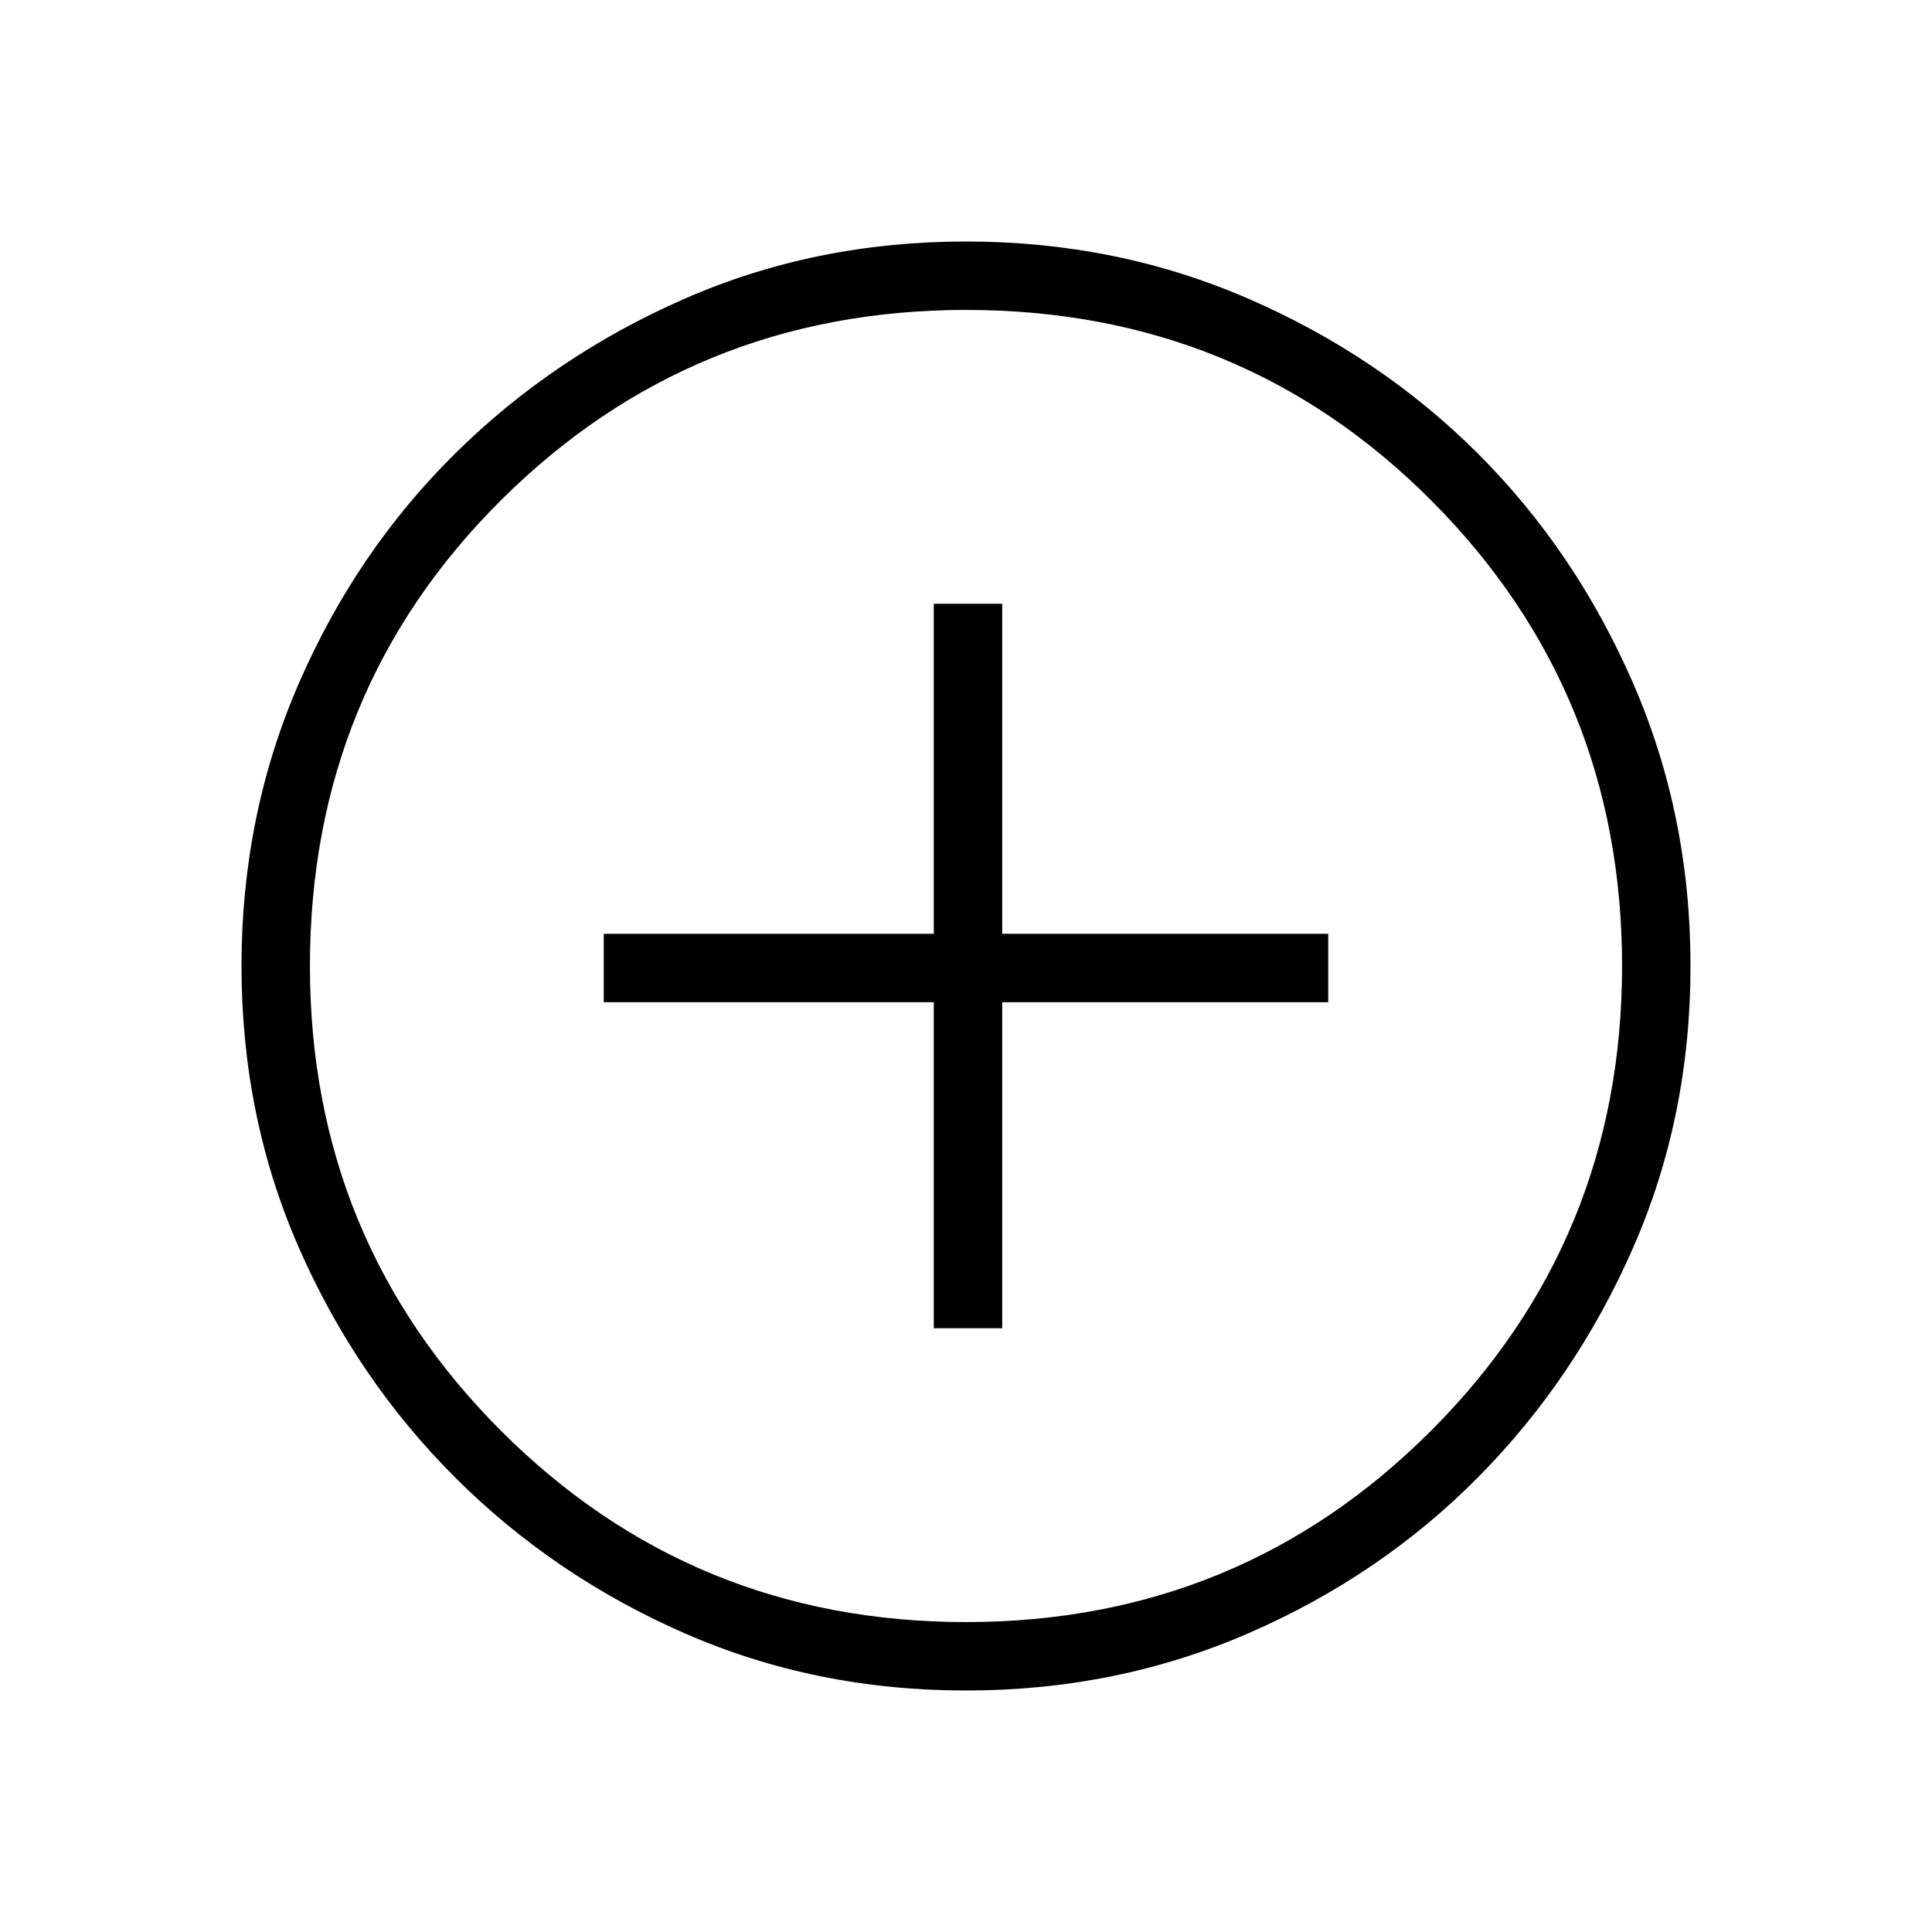 <svg xmlns="http://www.w3.org/2000/svg" height="40" width="40"><path d="M19.333 27.5h1.417v-6.75h6.75v-1.417h-6.75V12.5h-1.417v6.833H12.5v1.417h6.833ZM20 35q-3.125 0-5.833-1.188-2.709-1.187-4.75-3.229-2.042-2.041-3.229-4.75Q5 23.125 5 20t1.188-5.854q1.187-2.729 3.229-4.75 2.041-2.021 4.75-3.208Q16.875 5 20 5t5.854 1.188q2.729 1.187 4.75 3.208t3.208 4.75Q35 16.875 35 20t-1.188 5.833q-1.187 2.709-3.208 4.75-2.021 2.042-4.75 3.229Q23.125 35 20 35Zm0-1.417q5.667 0 9.625-3.958T33.583 20q0-5.667-3.937-9.625Q25.708 6.417 20 6.417q-5.667 0-9.625 3.937Q6.417 14.292 6.417 20q0 5.667 3.958 9.625T20 33.583ZM20 20Z"/></svg>